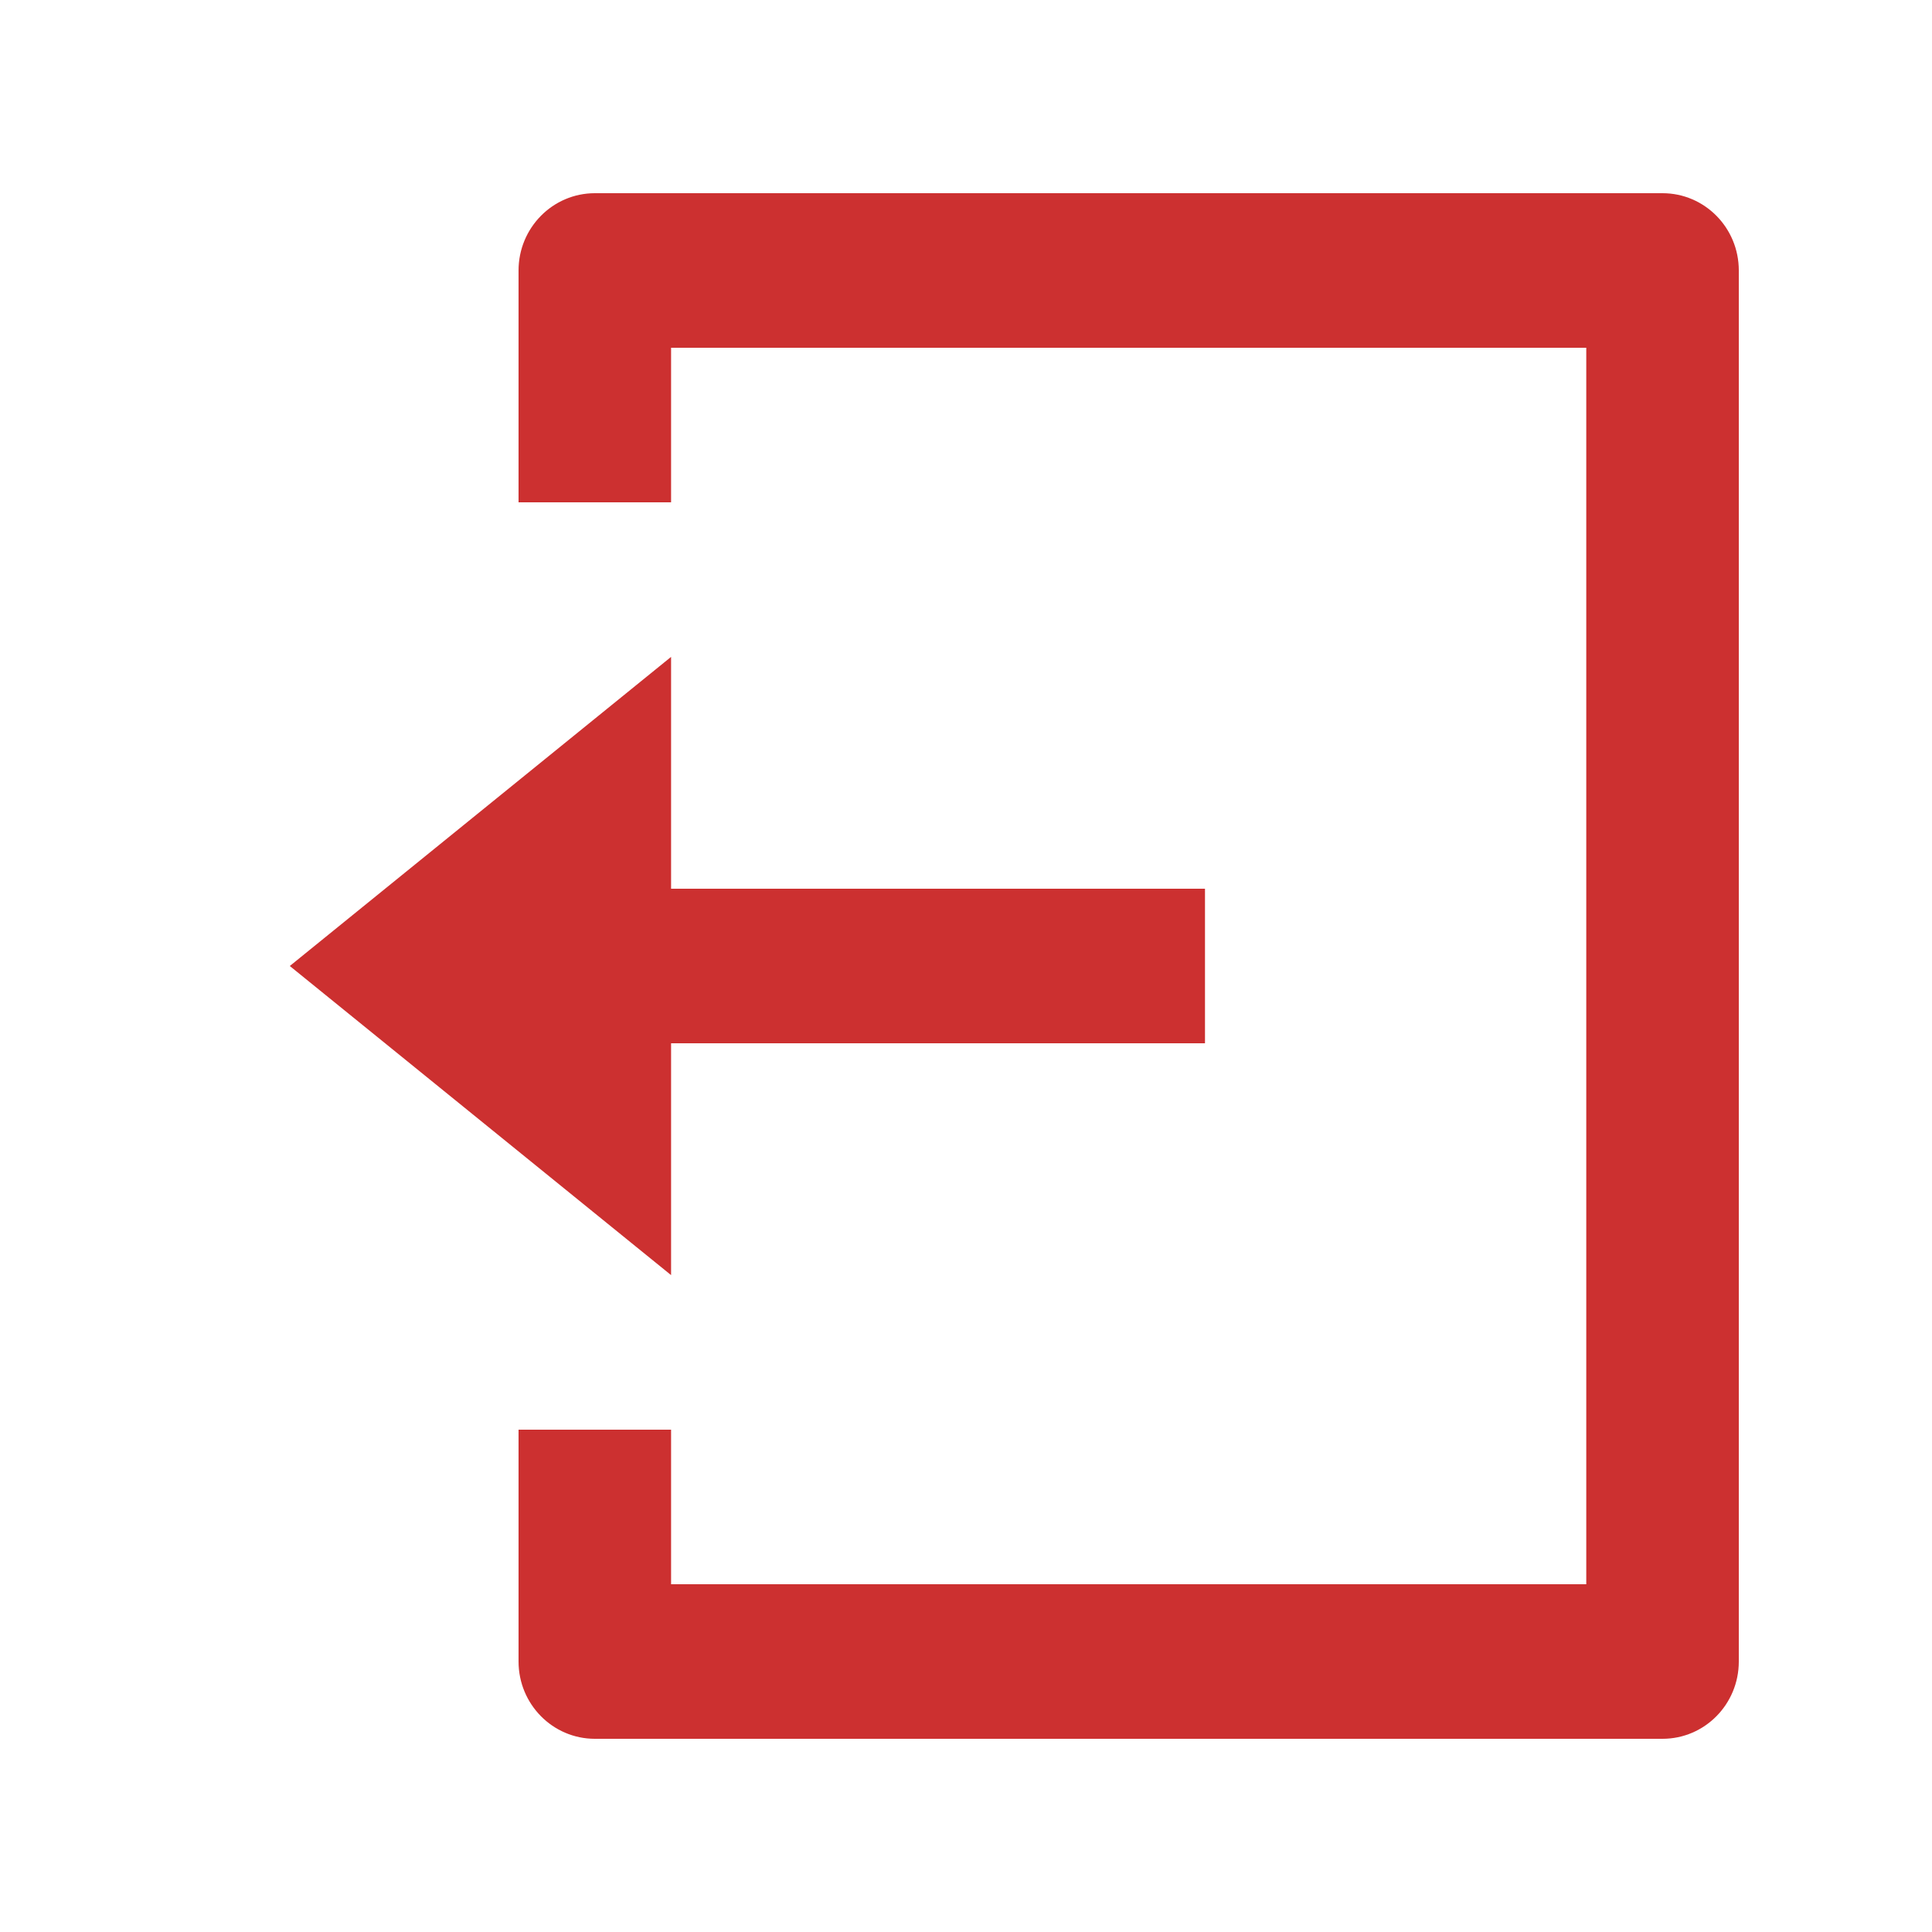 <svg width="20" height="20" viewBox="0 0 20 20" fill="none" xmlns="http://www.w3.org/2000/svg">
<path d="M5.368 14.8H6.947V16.4H16.421V3.6H6.947V5.2H5.368V2.8C5.368 2.358 5.722 2 6.158 2H17.21C17.647 2 18 2.358 18 2.8V17.2C18 17.642 17.647 18 17.21 18H6.158C5.722 18 5.368 17.642 5.368 17.2V14.8ZM6.947 9.2H12.474V10.8H6.947V13.2L3 10L6.947 6.8V9.2Z" fill="#CC3030"/>
</svg>
